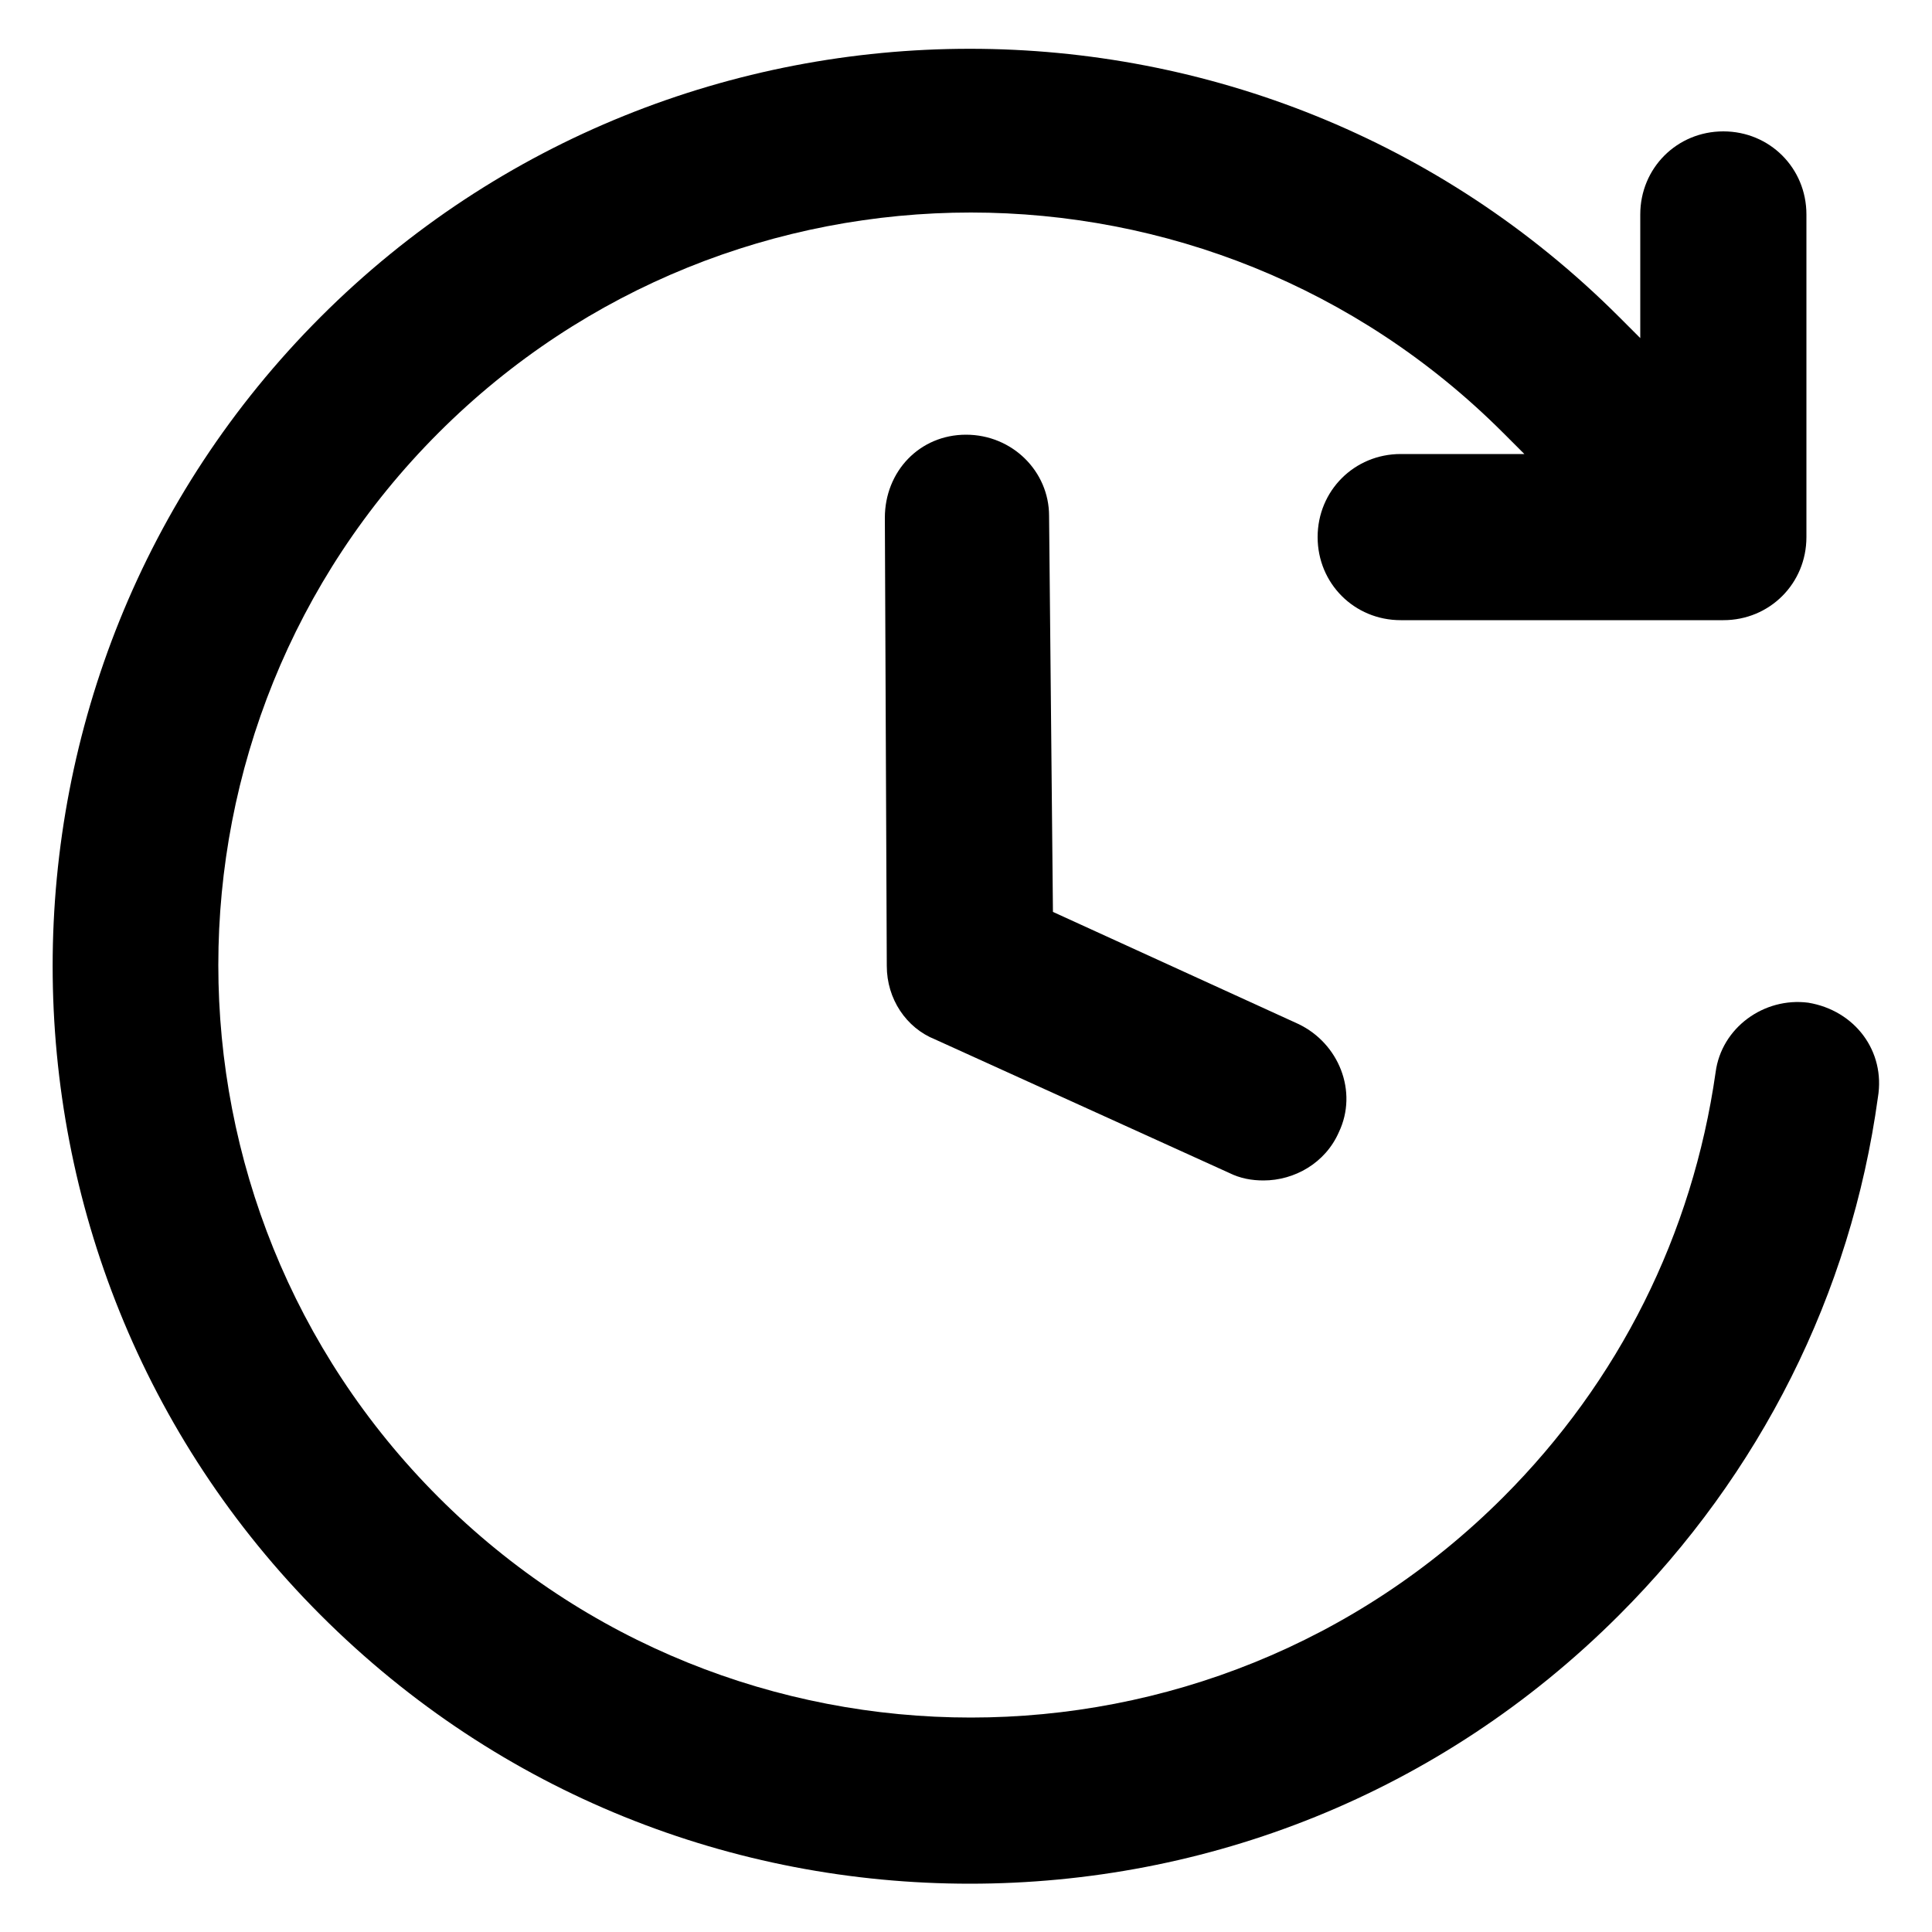 <svg height='100px' width='100px'  fill="#000000" xmlns:x="http://ns.adobe.com/Extensibility/1.0/" xmlns:i="http://ns.adobe.com/AdobeIllustrator/10.0/" xmlns:graph="http://ns.adobe.com/Graphs/1.0/" xmlns="http://www.w3.org/2000/svg" xmlns:xlink="http://www.w3.org/1999/xlink" version="1.1" x="0px" y="0px" viewBox="0 0 100 100" style="enable-background:new 0 0 100 100;" xml:space="preserve"><g><g i:extraneous="self"><g><path d="M5273.1,2400.1v-2c0-2.8-5-4-9.7-4s-9.7,1.3-9.7,4v2c0,1.8,0.7,3.6,2,4.9l5,4.9c0.3,0.3,0.4,0.6,0.4,1v6.4     c0,0.4,0.2,0.7,0.6,0.8l2.9,0.9c0.5,0.1,1-0.2,1-0.8v-7.2c0-0.4,0.2-0.7,0.4-1l5.1-5C5272.4,2403.7,5273.1,2401.9,5273.1,2400.1z      M5263.4,2400c-4.8,0-7.4-1.3-7.5-1.8v0c0.1-0.5,2.7-1.8,7.5-1.8c4.8,0,7.3,1.3,7.5,1.8C5270.7,2398.7,5268.2,2400,5263.4,2400z"></path><path d="M5268.4,2410.3c-0.6,0-1,0.4-1,1c0,0.6,0.4,1,1,1h4.3c0.6,0,1-0.4,1-1c0-0.6-0.4-1-1-1H5268.4z"></path><path d="M5272.7,2413.7h-4.3c-0.6,0-1,0.4-1,1c0,0.6,0.4,1,1,1h4.3c0.6,0,1-0.4,1-1C5273.7,2414.1,5273.3,2413.7,5272.7,2413.7z"></path><path d="M5272.7,2417h-4.3c-0.6,0-1,0.4-1,1c0,0.6,0.4,1,1,1h4.3c0.6,0,1-0.4,1-1C5273.7,2417.5,5273.3,2417,5272.7,2417z"></path></g><g><path d="M93.6,51.9c-2.3-0.3-4.5,1.3-4.8,3.6c-1.2,8.4-5,16-11,22c-15.2,15.2-39.9,15.2-55.1,0c-15.2-15.2-15.2-39.9,0-55.1     c15.2-15.2,39.9-15.2,55.1,0l1.1,1.1h-6.4c-2.4,0-4.3,1.9-4.3,4.3s1.9,4.3,4.3,4.3h16.7c2.4,0,4.3-1.9,4.3-4.3V11.1     c0-2.4-1.9-4.3-4.3-4.3c-2.4,0-4.3,1.9-4.3,4.3v6.4l-1.1-1.1c-18.5-18.5-48.7-18.5-67.2,0c-18.5,18.5-18.5,48.7,0,67.2     c9.3,9.3,21.4,13.9,33.6,13.9c12.2,0,24.3-4.6,33.6-13.9c7.3-7.3,12-16.6,13.4-26.8C97.6,54.4,96,52.3,93.6,51.9z"></path><path d="M67.2,53l-12.7-5.8l-0.2-20.5c0-2.3-1.9-4.2-4.3-4.2c0,0,0,0,0,0c-2.4,0-4.2,1.9-4.2,4.3L45.9,50c0,1.7,1,3.2,2.5,3.8     l15.2,6.9c0.6,0.3,1.2,0.4,1.8,0.4c1.6,0,3.2-0.9,3.9-2.5C70.3,56.5,69.3,54,67.2,53z"></path></g></g></g></svg>